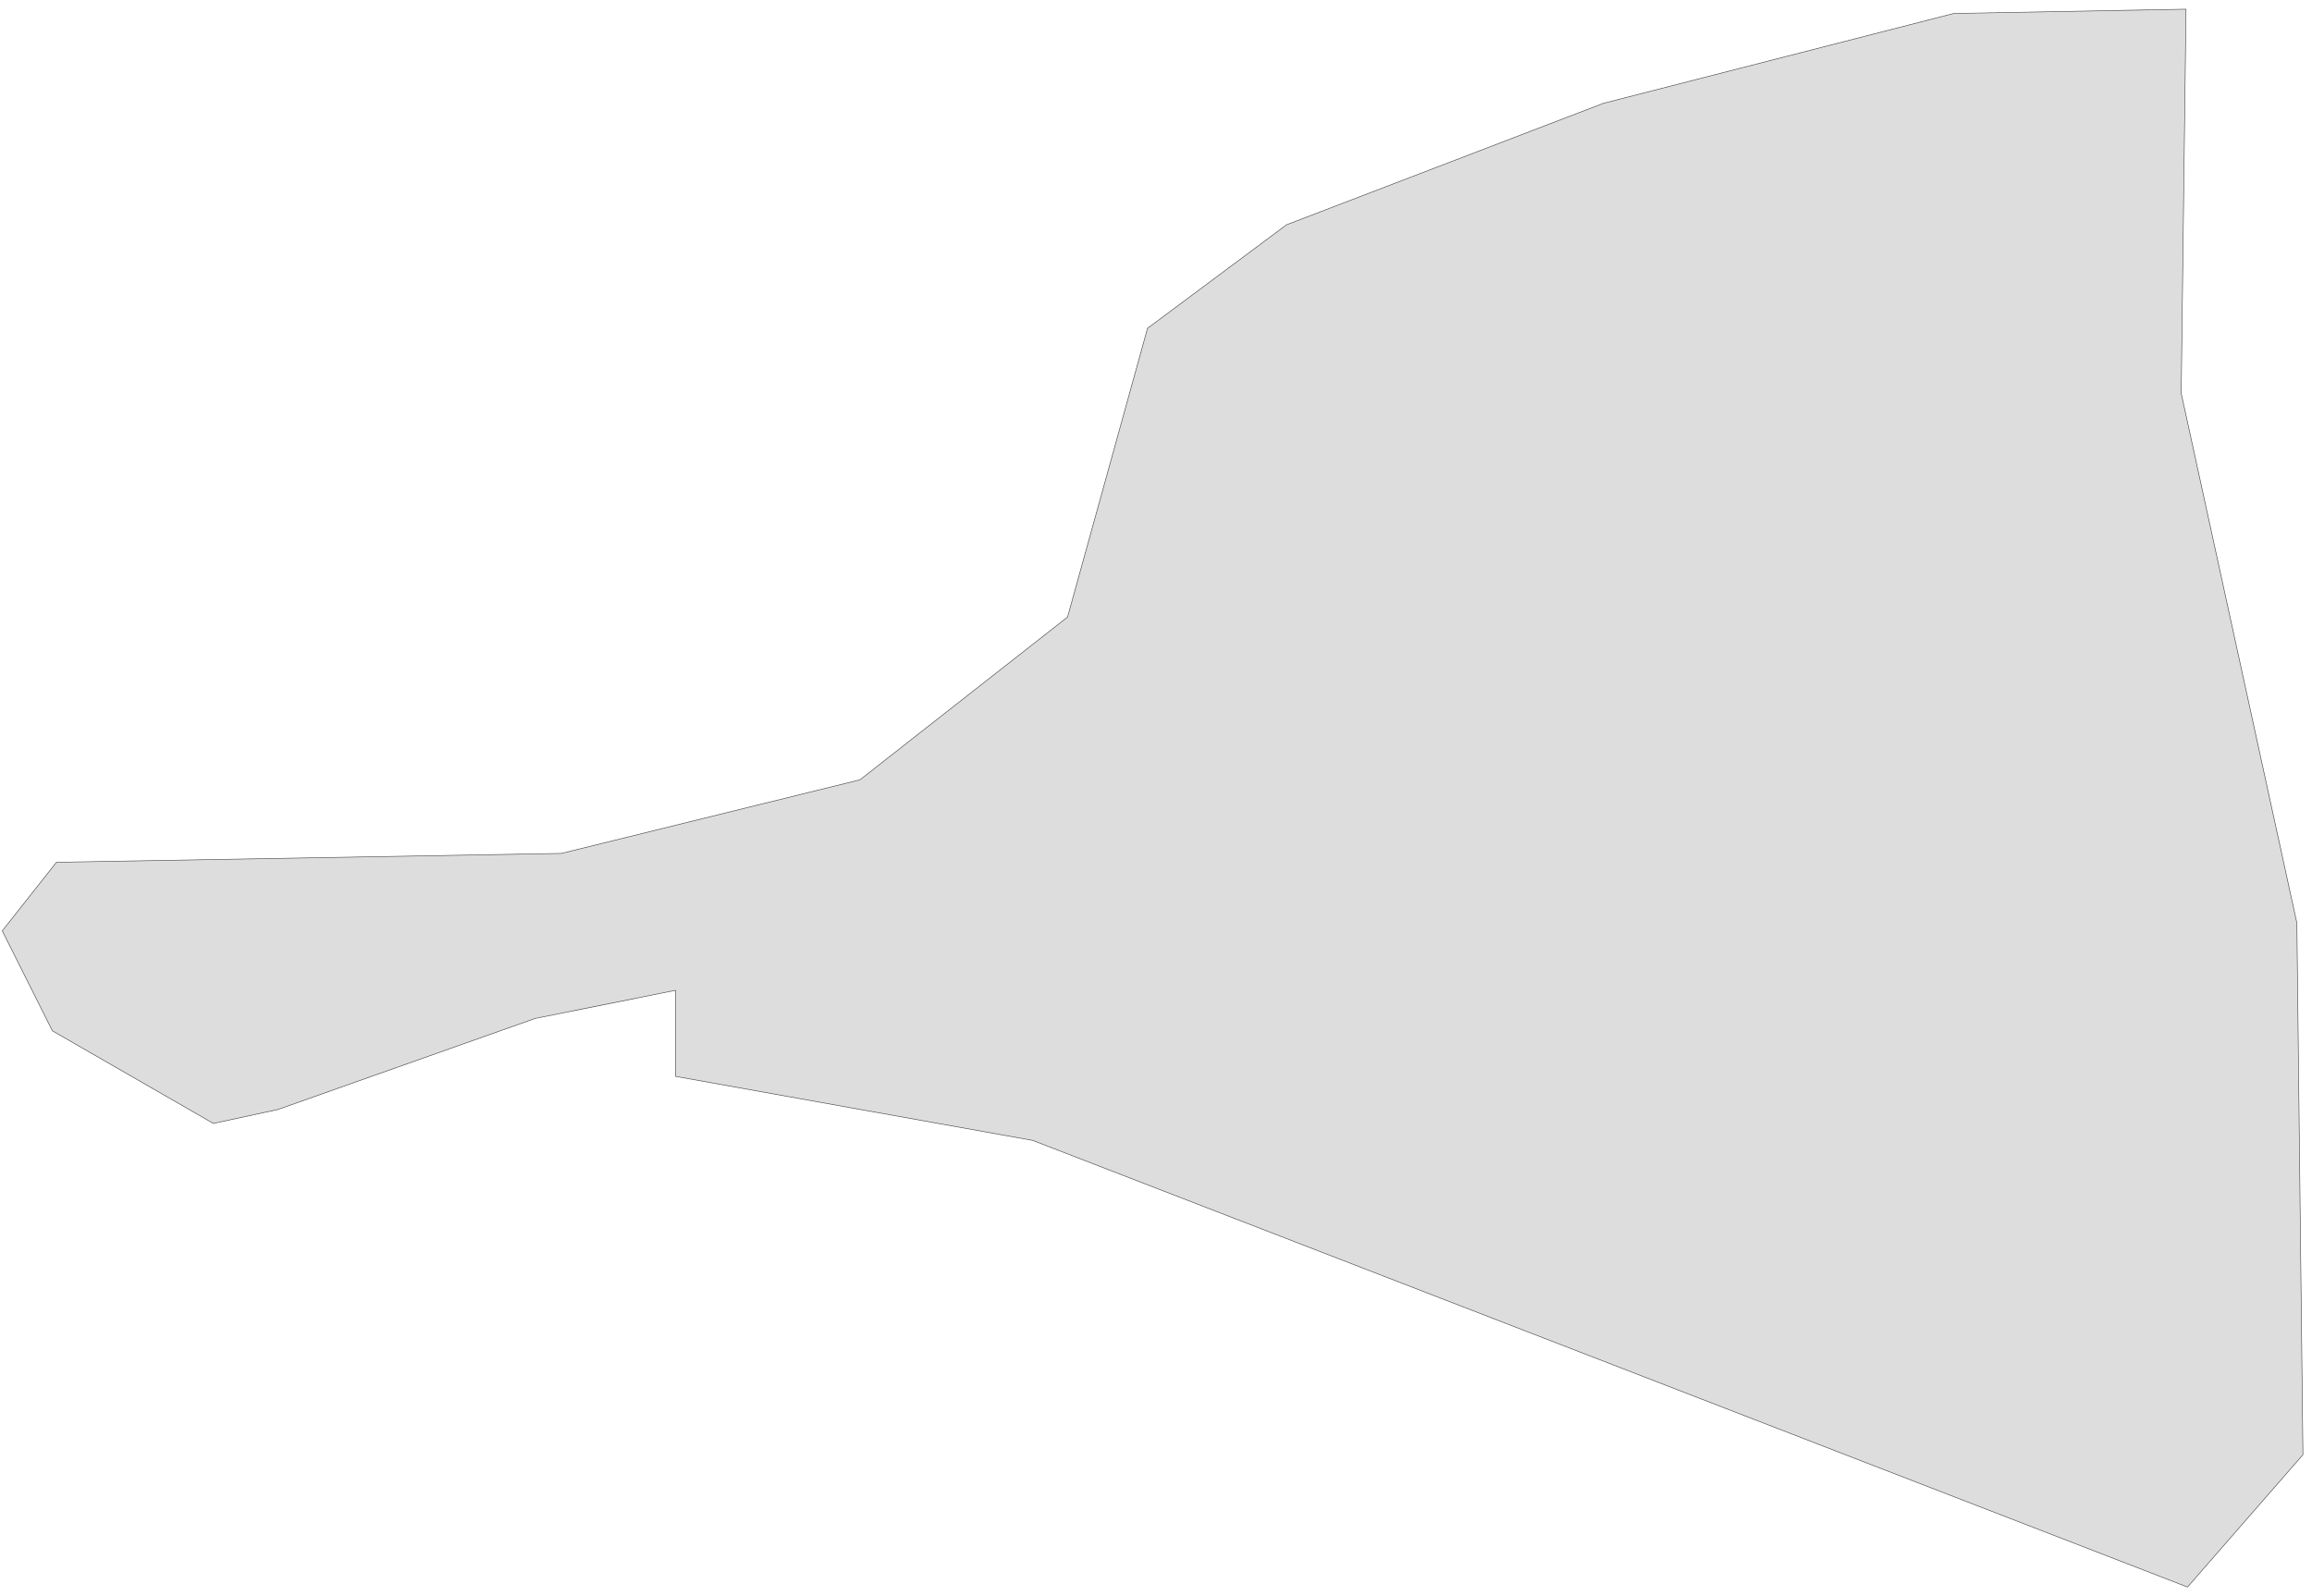 ﻿<?xml version="1.0" encoding="utf-8"?>
<svg xmlns="http://www.w3.org/2000/svg" viewBox="0 0 1021 705" style="stroke-width:0.25px;stroke-linejoin:round;stroke:#444;fill:#ddd" fill-rule="evenodd">
  <path class="MF" d="M966.032 700.947L456.021 503.671 298.311 475.392 298.311 437.39 236.39 449.797 122.719 490.034 94.217 496.182 23.131 455.274 1 411.124 24.919 380.834 247.903 376.922 379.793 344.397 471.445 272.528 506.765 144.997 568.127 99.282 708.064 45.632 862.756 5.954 965.362 4.053 963.238 173.722 1014.317 407.659 1017 642.49 966.032 700.947Z" />
</svg>